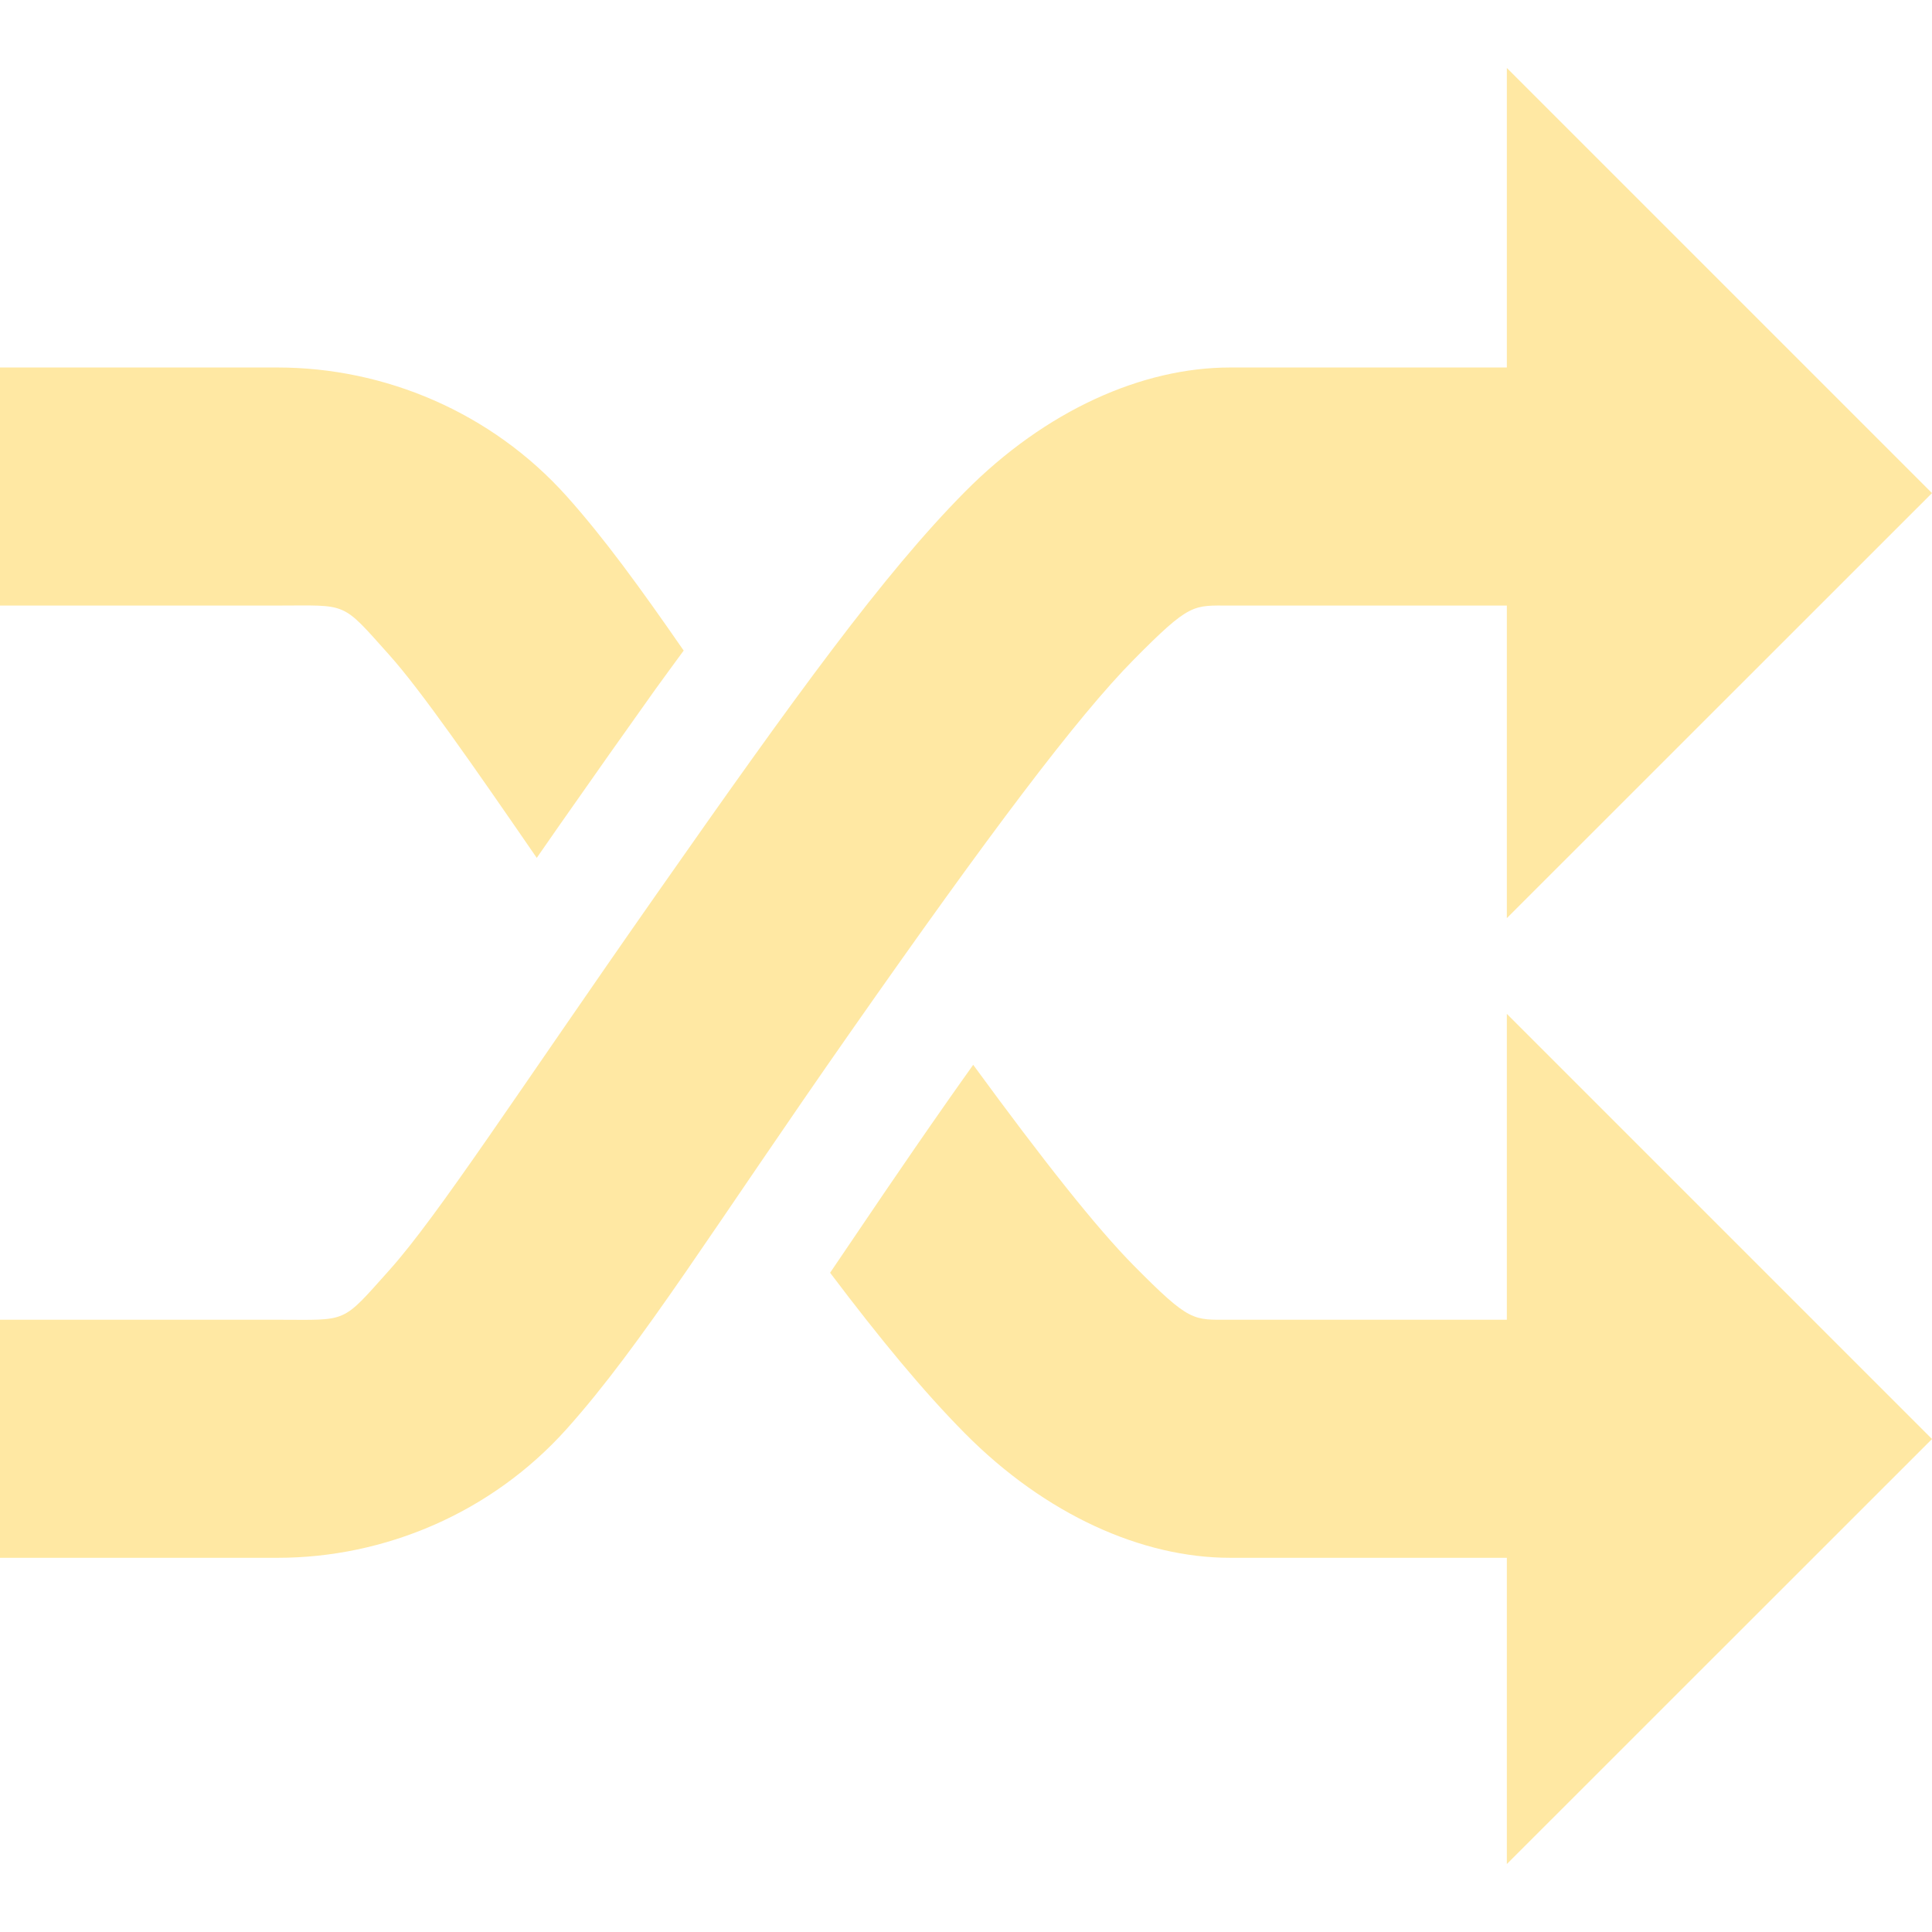 <!DOCTYPE svg PUBLIC "-//W3C//DTD SVG 1.1//EN" "http://www.w3.org/Graphics/SVG/1.1/DTD/svg11.dtd">
<!-- Uploaded to: SVG Repo, www.svgrepo.com, Transformed by: SVG Repo Mixer Tools -->
<svg version="1.1" id="svg2" xmlns:dc="http://purl.org/dc/elements/1.1/" xmlns:cc="http://creativecommons.org/ns#" xmlns:rdf="http://www.w3.org/1999/02/22-rdf-syntax-ns#" xmlns:svg="http://www.w3.org/2000/svg" xmlns:sodipodi="http://sodipodi.sourceforge.net/DTD/sodipodi-0.dtd" xmlns:inkscape="http://www.inkscape.org/namespaces/inkscape" sodipodi:docname="random.svg" inkscape:version="0.48.4 r9939" xmlns="http://www.w3.org/2000/svg" xmlns:xlink="http://www.w3.org/1999/xlink" width="800px" height="800px" viewBox="0 0 1200 1200" enable-background="new 0 0 1200 1200" xml:space="preserve" fill="#FFE8A3">
<g id="SVGRepo_bgCarrier" stroke-width="0"/>
<g id="SVGRepo_tracerCarrier" stroke-linecap="round" stroke-linejoin="round"/>
<g id="SVGRepo_iconCarrier"> <path id="path18074" inkscape:connector-curvature="0" d="M935.926,42.203v186.061H763.958c-54.408,0-114.484,26.559-164.729,77.32 c-50.242,50.761-104.842,126.065-191.527,249.904c-87.076,124.394-135.567,199.565-165.807,233.346 c-30.24,33.78-25.376,30.882-69.388,30.882H2.08H0v147.863h2.08h170.427c66.078,0,132.54-27.619,179.515-80.093 c46.975-52.475,91.312-125.164,176.742-247.208c85.82-122.601,140.381-195.159,175.512-230.651 c35.129-35.491,36.641-33.5,59.685-33.5h171.967v194.147L1200,306.276L935.926,42.203z M0,228.263v147.863h2.08h170.427 c44.012,0,39.148-2.975,69.388,30.805c19.456,21.734,51.507,67.826,91.49,125.915c5.419-7.773,7.973-11.521,13.708-19.716 c21.78-31.114,41.563-59.187,59.838-84.79c6.36-8.91,11.688-15.939,17.714-24.259c-27.021-39.039-49.525-70.001-72.623-95.803 c-46.975-52.474-113.437-80.015-179.515-80.015H2.079H0L0,228.263z M935.926,629.727v189.988H763.958 c-23.043,0-24.554,1.915-59.684-33.577c-23.237-23.477-56.146-65.093-99.809-124.76c-5.281,7.49-9.555,13.418-15.095,21.333 c-30.571,43.674-51.648,75.183-73.777,107.816c31.395,41.578,58.12,73.875,83.637,99.652 c50.242,50.763,110.319,77.397,164.729,77.397h171.968v190.22L1200,893.801L935.926,629.727z"/> </g>
</svg>